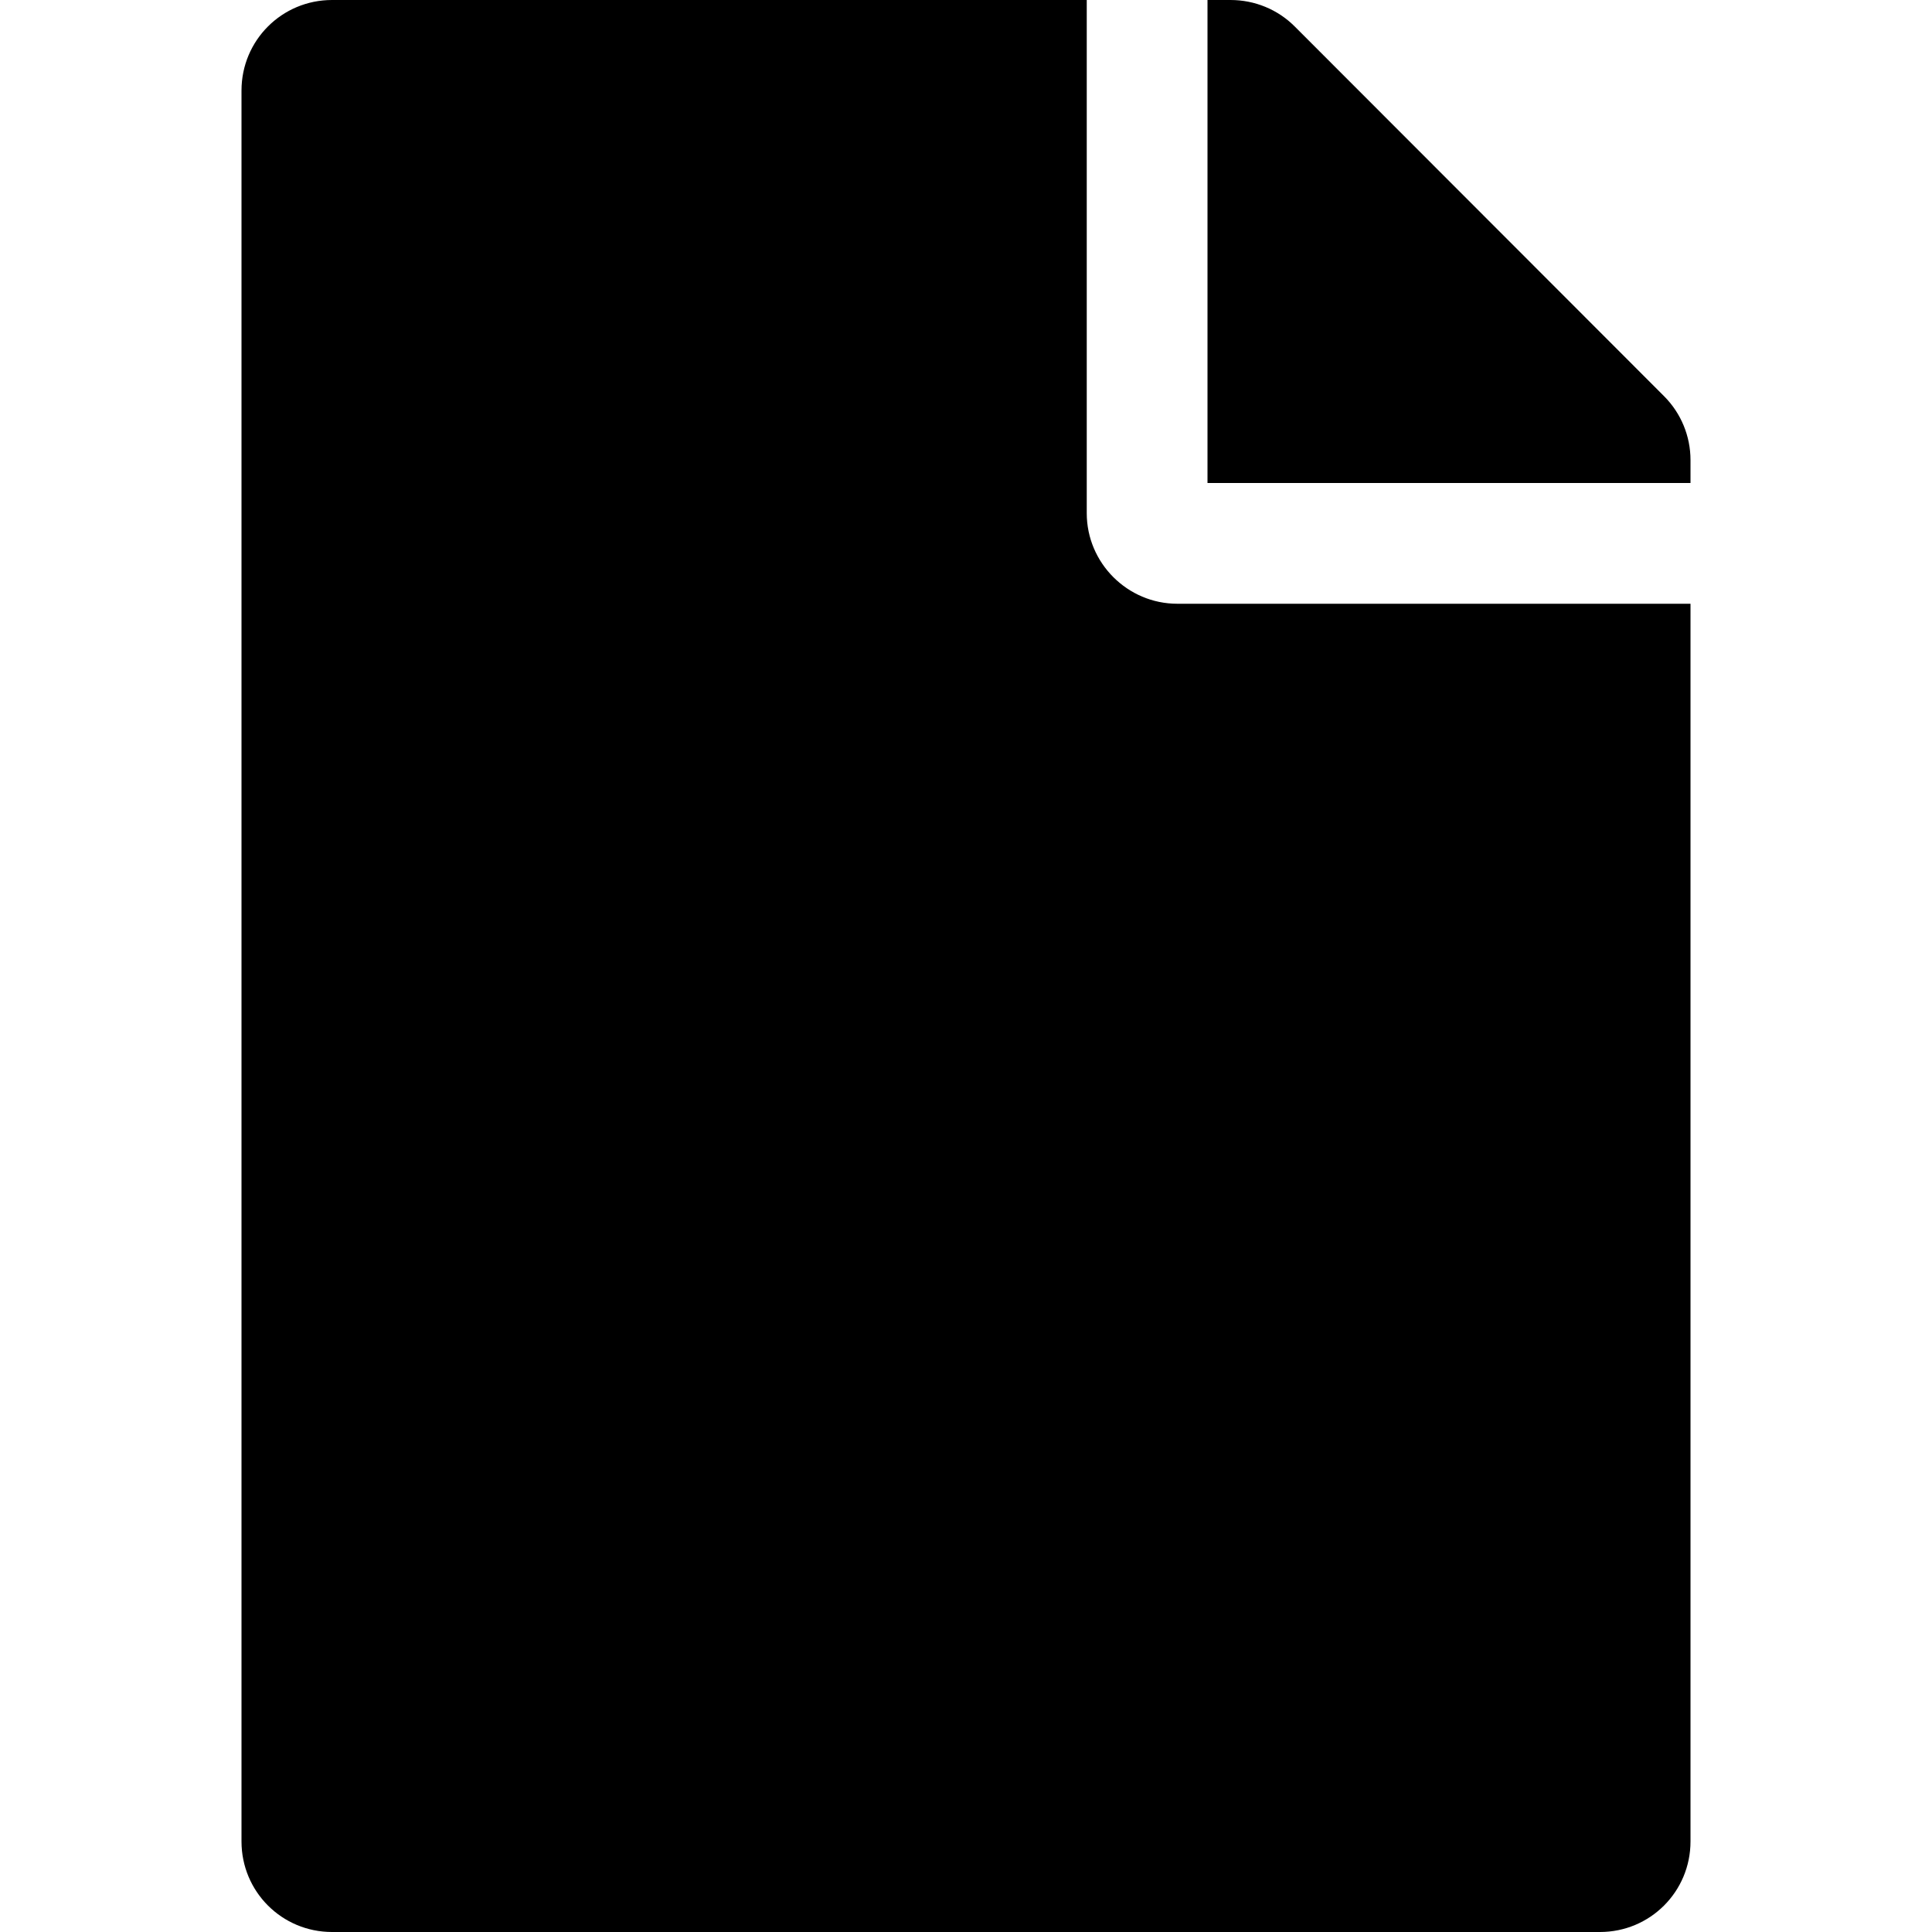 <svg width="512px" height="512px" viewBox="0 0 512 512" version="1.1" xmlns="http://www.w3.org/2000/svg">
	<path fill="currentColor"
				d="M288 136V0H88C74.7 0 64 10.7 64 24v464c0 13.3 10.7 24 24 24h336c13.3 0 24-10.7 24-24V160H312c-13.2 0-24-10.8-24-24z m160-14.1v6.1H320V0h6.1c6.4 0 12.5 2.5 17 7l97.9 98c4.5 4.5 7 10.6 7 16.9z
"></path>
</svg>